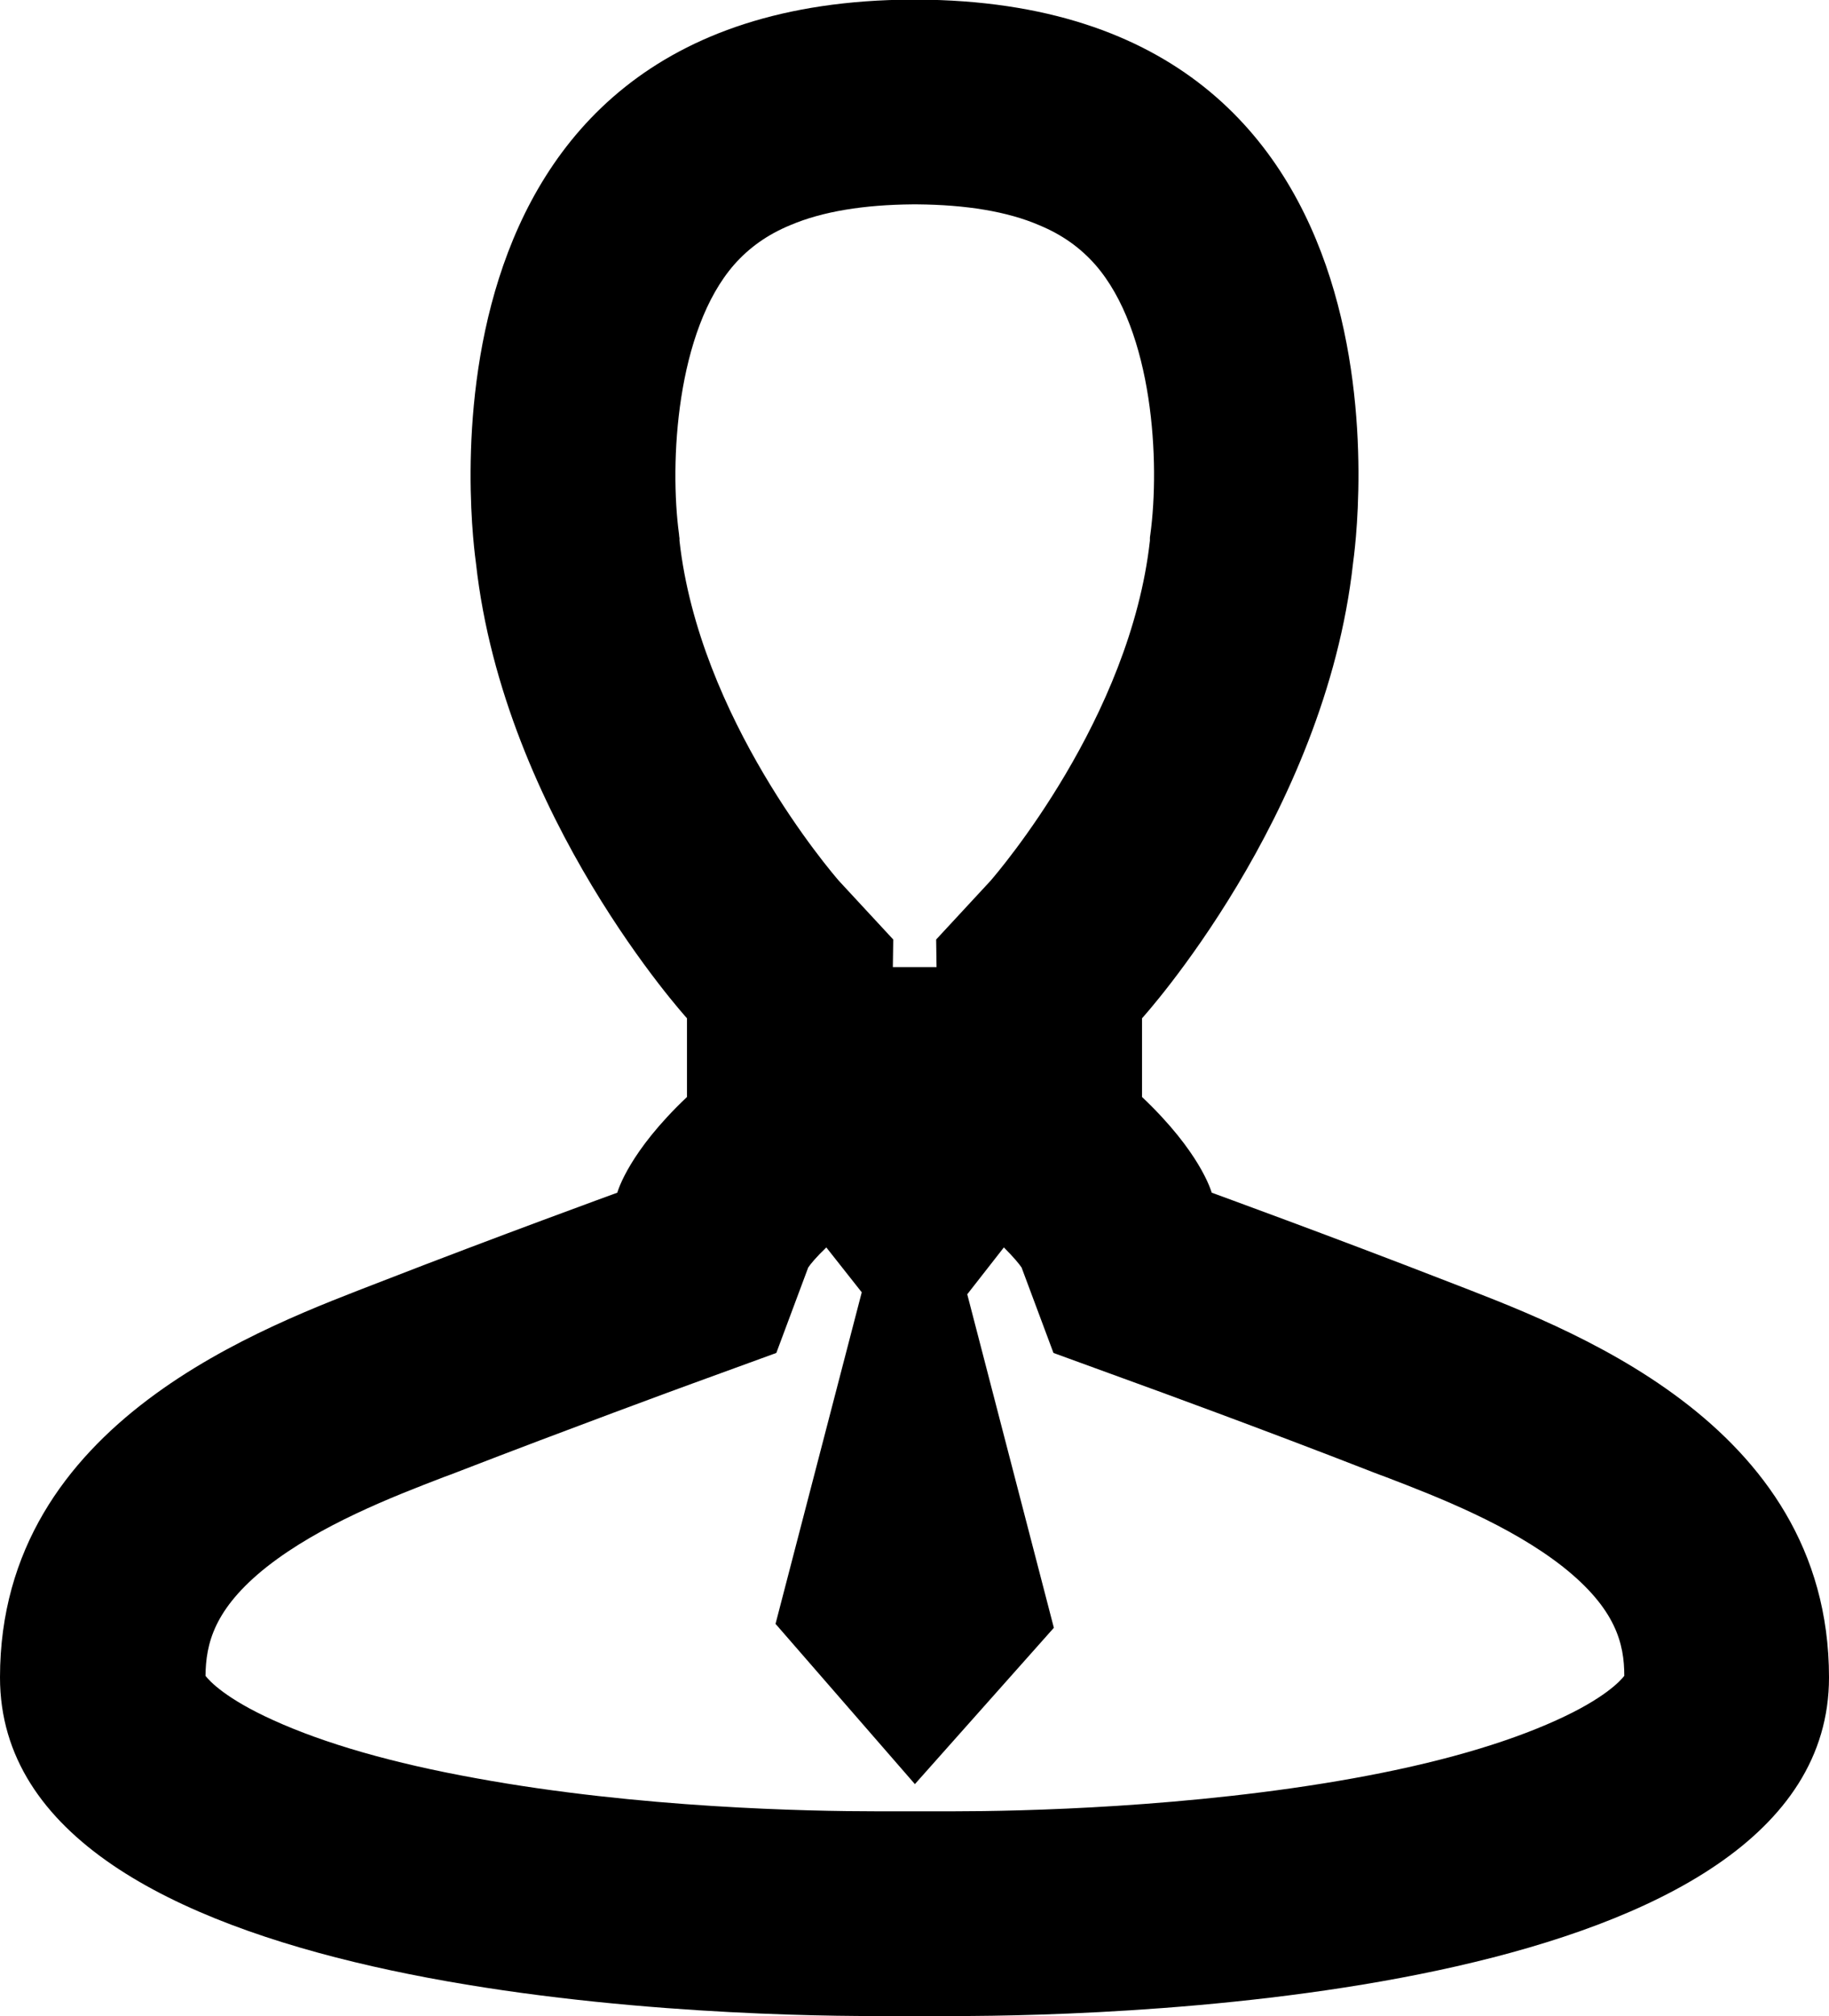<?xml version="1.0" encoding="utf-8"?>
<!-- Generator: Adobe Illustrator 21.1.0, SVG Export Plug-In . SVG Version: 6.00 Build 0)  -->
<svg version="1.1" id="Layer_1" xmlns="http://www.w3.org/2000/svg" xmlns:xlink="http://www.w3.org/1999/xlink" x="0px" y="0px"
	 viewBox="0 0 464.6 512" style="enable-background:new 0 0 464.6 512;" xml:space="preserve">
<path d="M367.6,325.4c-29.3-11.4-59.8-22.5-59.8-22.5c-0.2-0.6-3-10.4-17.7-24.3v-20c0,0,46.5-51.2,53.6-115.6
	C344,140.5,364.9,0.4,232.8-0.1h-1C99.8,0.4,120.6,140.5,120.9,143c7.1,64.4,53.6,115.6,53.6,115.6v20
	c-14.7,13.9-17.5,23.7-17.7,24.3c0,0-30.5,11.1-59.8,22.5C67.7,336.8,0,360.7,0,426c0,81,178.3,86,222.3,86h20
	c44,0,222.3-5,222.3-86C464.6,360.7,396.9,336.8,367.6,325.4z M172.6,137.3l0-0.3l0-0.3c0-0.2-0.1-0.5-0.1-0.9
	c-2.5-18.3-0.7-51.8,14-68.6c3.8-4.3,8.4-7.6,14.2-10c8.2-3.5,18.7-5.2,31.2-5.3h1c12.5,0.1,23,1.8,31.1,5.3
	c5.8,2.4,10.4,5.7,14.2,10c14.8,16.9,16.5,50.3,14,68.6c-0.1,0.5-0.1,0.8-0.1,0.9l0,0.3l0,0.3c-5,45.1-38.6,84.2-40.5,86.4
	l-13.8,14.9l0.1,7l-11.1,0l0.1-7l-13.8-14.9C211.2,221.5,177.6,182.4,172.6,137.3z M395.3,436.9c-13,5.9-30.3,10.9-51.4,14.7
	c-41.5,7.5-84.8,8.4-101.5,8.4h-20c-16.7,0-60-0.8-101.5-8.4c-21.1-3.8-38.4-8.8-51.4-14.7c-12.2-5.5-16.3-10-17.3-11.3
	c0.1-8.1,2.1-17,15.6-27.7c13.5-10.6,31.7-17.7,45-22.8c1.1-0.4,2.2-0.8,3.2-1.2c28.4-11,58.4-22,58.7-22.1l22.5-8.2l8.1-21.7
	c0.6-0.9,2-2.6,4.6-5.1l9,11.4l-21.9,84.2l35.4,40.7l35.3-39.7l-22-84.7l9.3-11.9c2.5,2.5,3.9,4.2,4.5,5.1l8.1,21.7l22.5,8.2
	c0.3,0.1,30.3,11,58.7,22.1c1,0.4,2.1,0.8,3.2,1.2c13.3,5.1,31.5,12.2,45,22.8c13.5,10.7,15.6,19.6,15.6,27.7
	C411.6,426.9,407.5,431.4,395.3,436.9z"/>
</svg>
